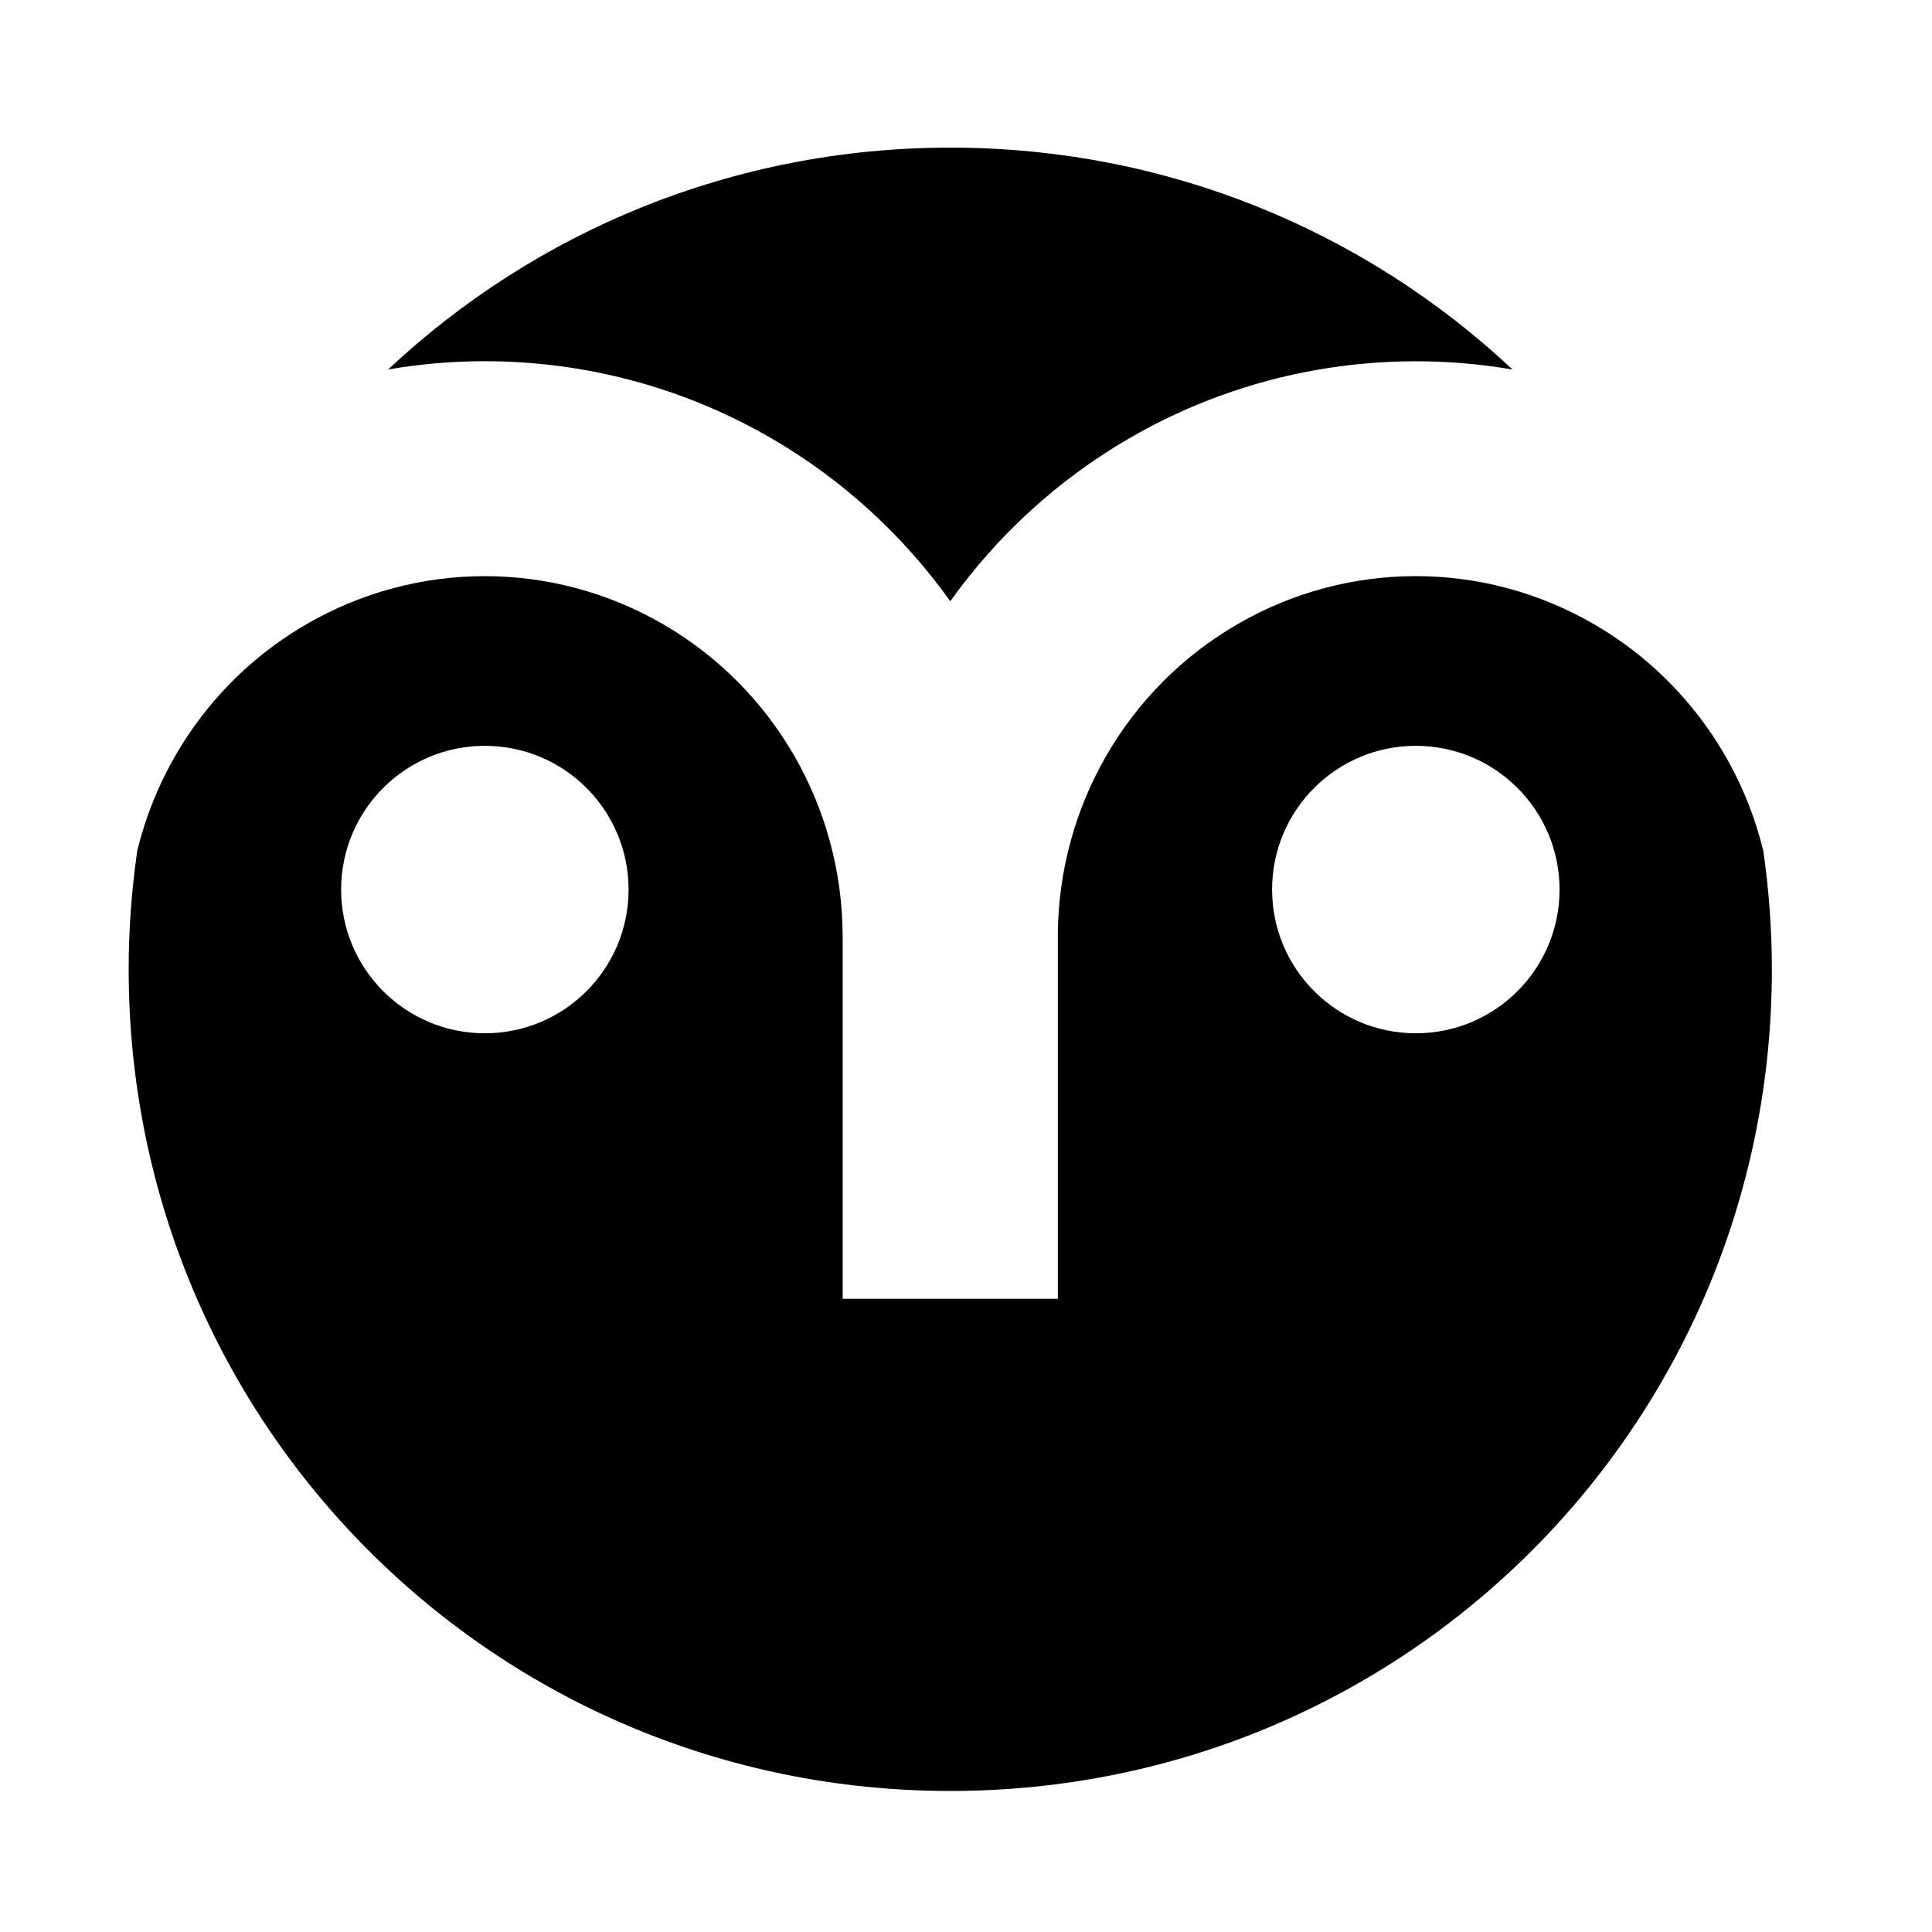 <?xml version="1.0" encoding="UTF-8" standalone="no"?>
<!-- Created with Inkscape (http://www.inkscape.org/) -->

<svg
   width="38.925mm"
   height="38.925mm"
   viewBox="0 0 38.925 38.925"
   version="1.1"
   id="svg5"
   inkscape:version="1.1.1 (3bf5ae0d25, 2021-09-20)"
   sodipodi:docname="favicon.svg"
   xmlns:inkscape="http://www.inkscape.org/namespaces/inkscape"
   xmlns:sodipodi="http://sodipodi.sourceforge.net/DTD/sodipodi-0.dtd"
   xmlns="http://www.w3.org/2000/svg"
   xmlns:svg="http://www.w3.org/2000/svg">
  <sodipodi:namedview
     id="namedview7"
     pagecolor="#ffffff"
     bordercolor="#666666"
     borderopacity="1.0"
     inkscape:pageshadow="2"
     inkscape:pageopacity="0.0"
     inkscape:pagecheckerboard="0"
     inkscape:document-units="mm"
     showgrid="false"
     inkscape:zoom="2.8578564"
     inkscape:cx="1.3996505"
     inkscape:cy="106.19848"
     inkscape:window-width="2400"
     inkscape:window-height="1261"
     inkscape:window-x="-9"
     inkscape:window-y="40"
     inkscape:window-maximized="1"
     inkscape:current-layer="layer1"
     fit-margin-top="0"
     fit-margin-left="0"
     fit-margin-right="0"
     fit-margin-bottom="0" />
  <defs
     id="defs2" />
  <g
     inkscape:label="Layer 1"
     inkscape:groupmode="layer"
     id="layer1"
     transform="translate(1371.663,-566.191)">
    <rect
       style="fill:none;fill-rule:evenodd;stroke-width:0.265"
       id="rect175-0"
       width="289.184"
       height="92.222"
       x="-1528.951"
       y="520.156" />
    <circle
       style="fill:none;stroke-width:0.244"
       id="path56"
       cx="-1352.2"
       cy="585.654"
       r="19.463" />
    <g
       id="g24925"
       transform="matrix(0.867,0,0,0.867,-530.575,415.175)"
       style="fill:#000000">
      <g
         id="g32055-3-5-0-8-1"
         transform="translate(-1302.002,-222.091)"
         style="fill:#000000;fill-opacity:1">
        <path
           id="path14945-48-5-6-2-1-6-9-7-2"
           style="fill:#000000;fill-opacity:1;stroke-width:0.204"
           d="m 343.154,409.662 c -1.433,0 -2.865,0.374 -4.153,1.122 -1.989,1.156 -3.389,3.067 -3.923,5.262 -0.129,0.899 -0.199,1.817 -0.199,2.752 0,10.574 8.519,19.094 19.093,19.094 10.574,0 19.092,-8.519 19.092,-19.094 0,-0.934 -0.07,-1.851 -0.198,-2.748 -0.534,-2.197 -1.935,-4.109 -3.926,-5.266 -2.576,-1.497 -5.729,-1.497 -8.304,0 -2.558,1.486 -4.144,4.223 -4.165,7.205 9e-5,0.02 0.001,0.041 0.001,0.061 h -5.2e-4 v 8.405 h -5 v -8.405 h -0.002 c 0,-0.02 9.4e-4,-0.041 10e-4,-0.061 -0.021,-2.982 -1.605,-5.718 -4.163,-7.205 -1.288,-0.748 -2.721,-1.122 -4.153,-1.122 z m 0.002,3.943 c 1.845,3e-5 3.34,1.496 3.34,3.34 -3e-5,1.845 -1.495,3.34 -3.34,3.34 -1.845,-3e-5 -3.34,-1.495 -3.34,-3.34 -2.5e-4,-1.845 1.495,-3.34 3.34,-3.34 z m 21.634,0 c 1.845,3e-5 3.34,1.496 3.34,3.34 -3e-5,1.845 -1.495,3.34 -3.34,3.34 -1.845,-3e-5 -3.34,-1.495 -3.34,-3.34 -2.5e-4,-1.845 1.495,-3.34 3.34,-3.34 z"
           sodipodi:nodetypes="cscssscssccccccccsccscscsscscs" />
        <g
           id="g29069-3-2-2-23-4-5-10"
           style="fill:#000000;fill-opacity:1"
           transform="translate(135.253,10.466)" />
      </g>
      <path
         style="fill:#000000;fill-opacity:1;stroke-width:0.204"
         d="m -948.029,177.613 c -5.064,0 -9.653,1.957 -13.065,5.155 0.743,-0.128 1.495,-0.192 2.247,-0.192 2.303,0 4.606,0.598 6.665,1.795 1.664,0.967 3.068,2.265 4.152,3.783 1.084,-1.518 2.489,-2.816 4.153,-3.783 2.732,-1.587 5.892,-2.12 8.913,-1.602 -3.411,-3.198 -8,-5.156 -13.065,-5.156 z"
         id="path39285-0-9-47" />
    </g>
  </g>
</svg>
